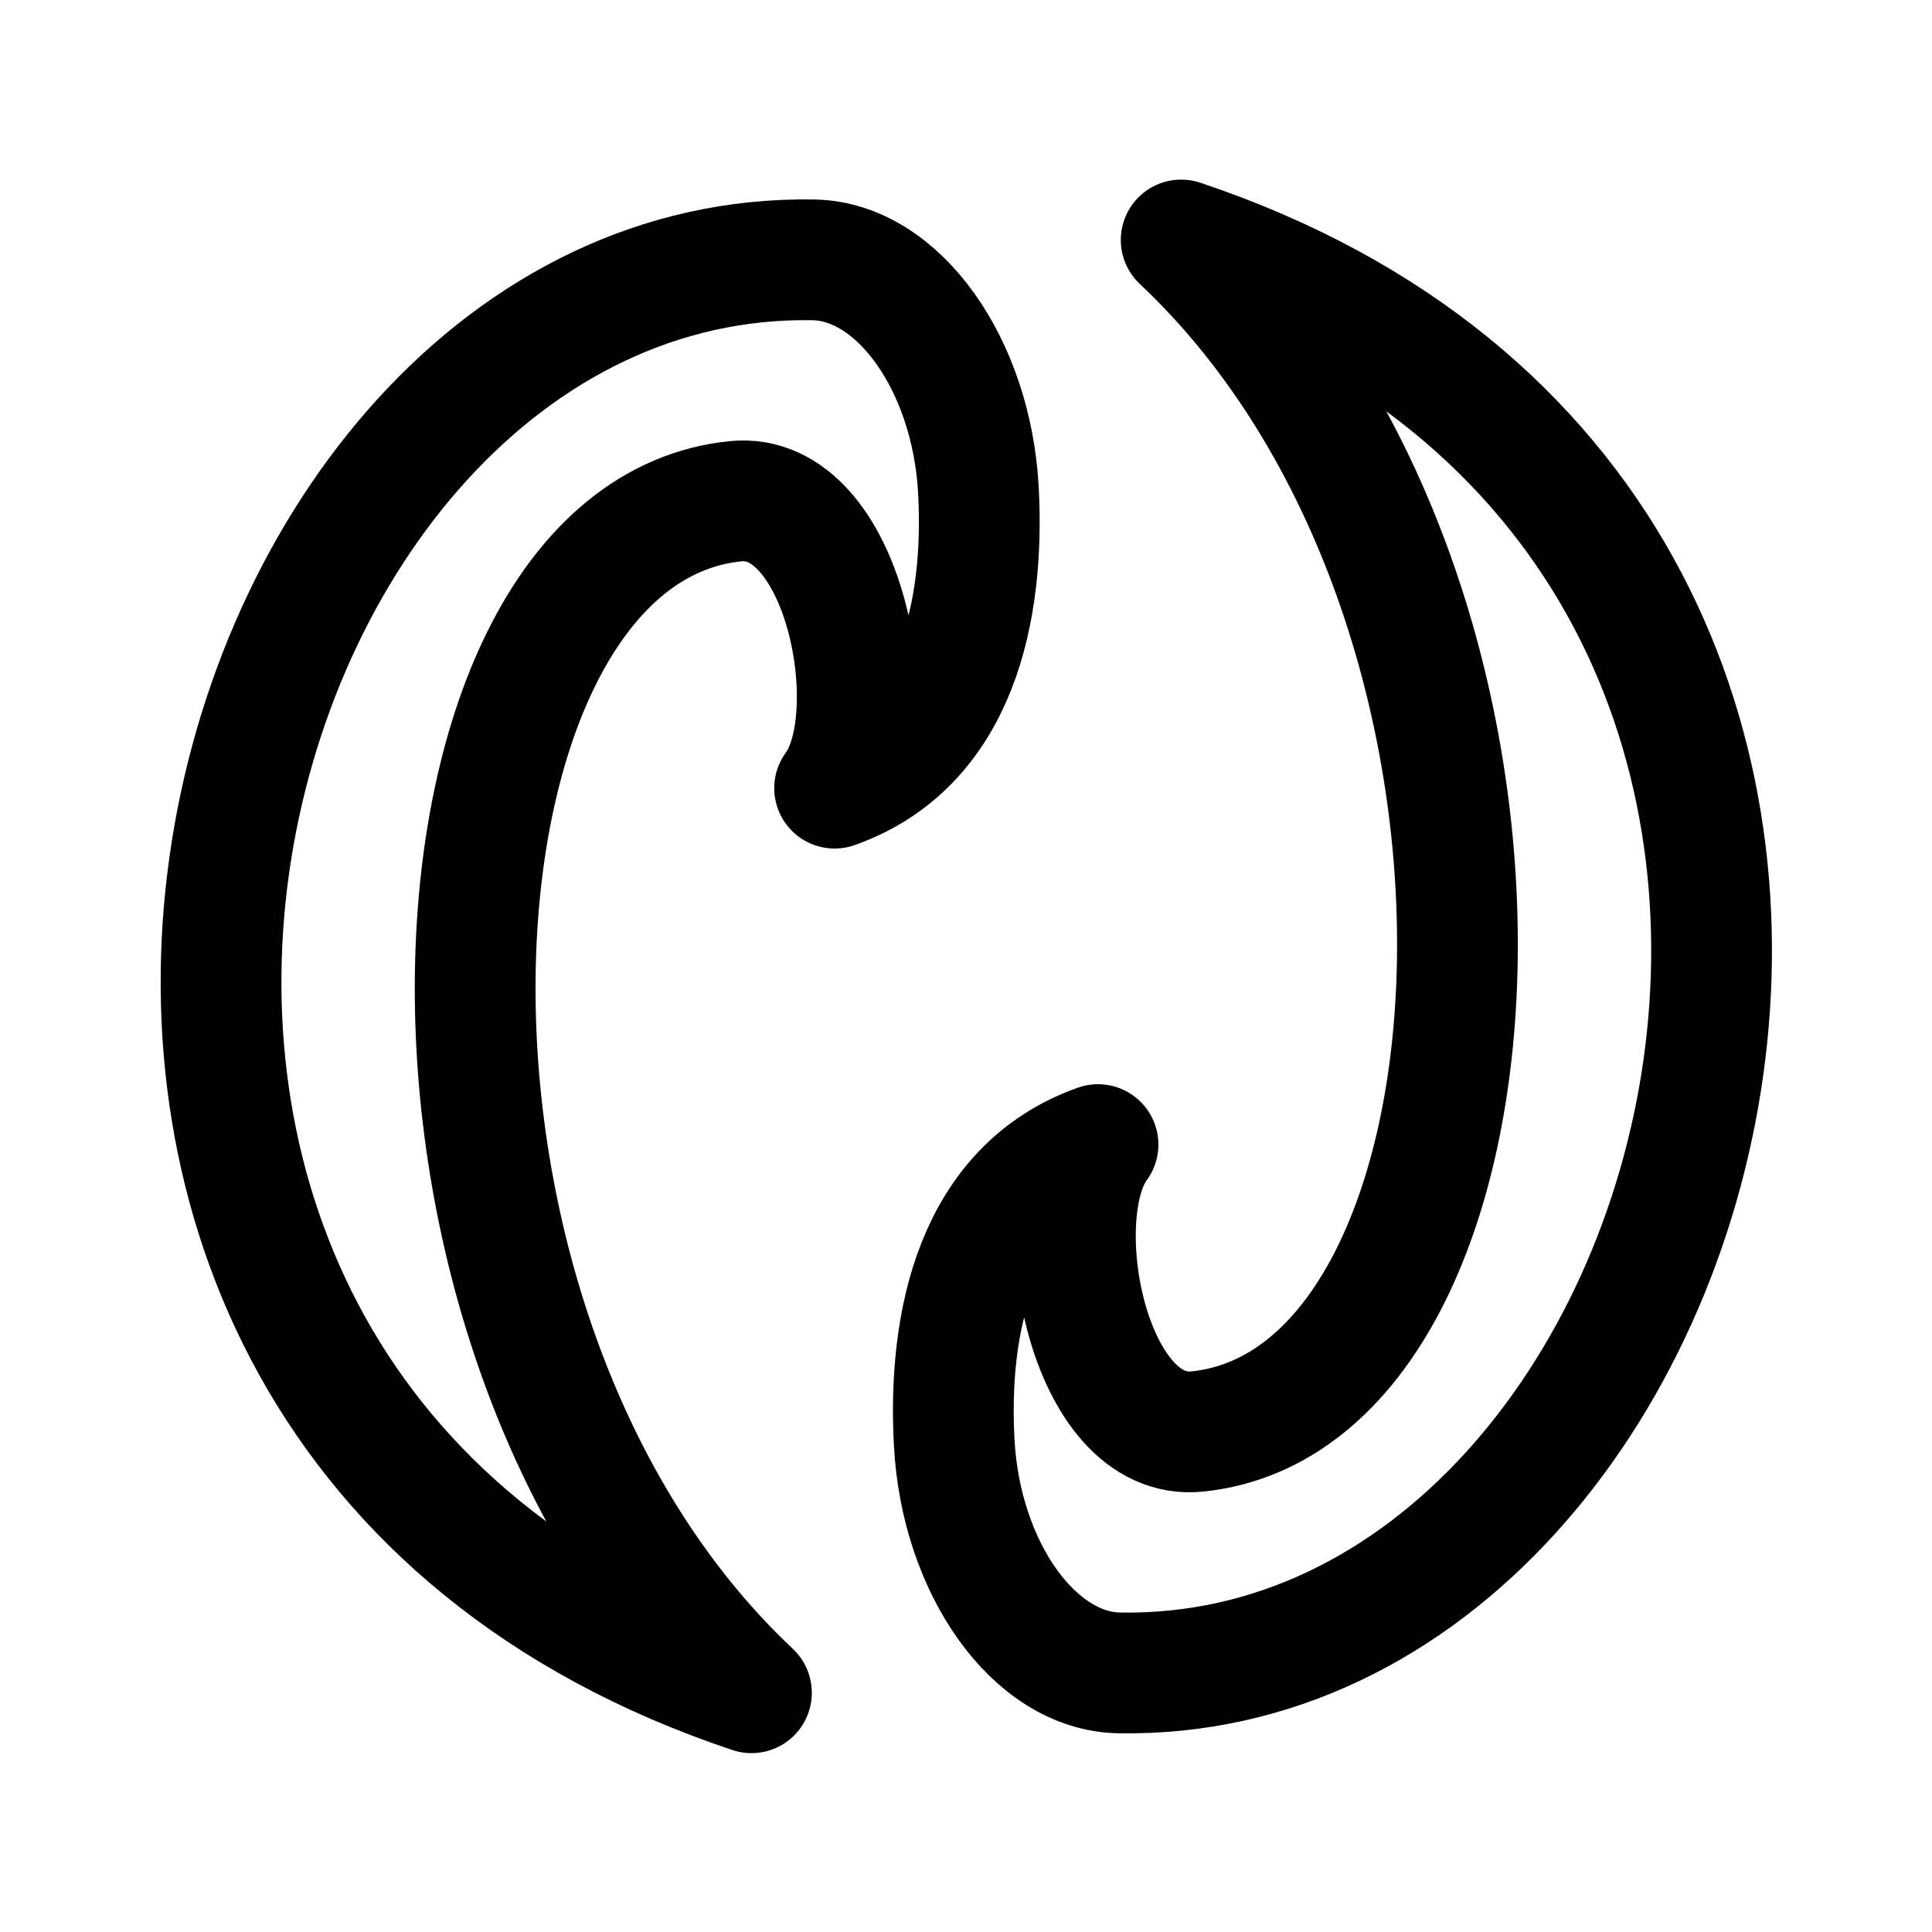 <svg width="192" height="192" viewBox="0 0 192 192" fill="none" xmlns="http://www.w3.org/2000/svg">
<path d="M117.384 23.849C202.656 52.386 172.527 167.262 111.244 166.252C102.759 166.113 95.498 155.795 94.829 143.38C94.185 131.44 96.913 118.082 109.119 113.749C103.859 120.834 108.107 143.381 118.98 142.261C151.383 138.928 156.037 60.191 117.384 23.849Z" stroke="black" stroke-width="12" stroke-linecap="round" stroke-linejoin="round"/>
<path d="M74.677 168.225C-10.595 139.688 19.534 24.813 80.817 25.823C89.303 25.962 96.564 36.28 97.233 48.695C97.876 60.634 95.149 73.993 82.943 78.326C88.202 71.24 83.954 48.694 73.081 49.813C40.678 53.146 36.025 131.883 74.677 168.225Z" stroke="black" stroke-width="12" stroke-linecap="round" stroke-linejoin="round"/>
</svg>
